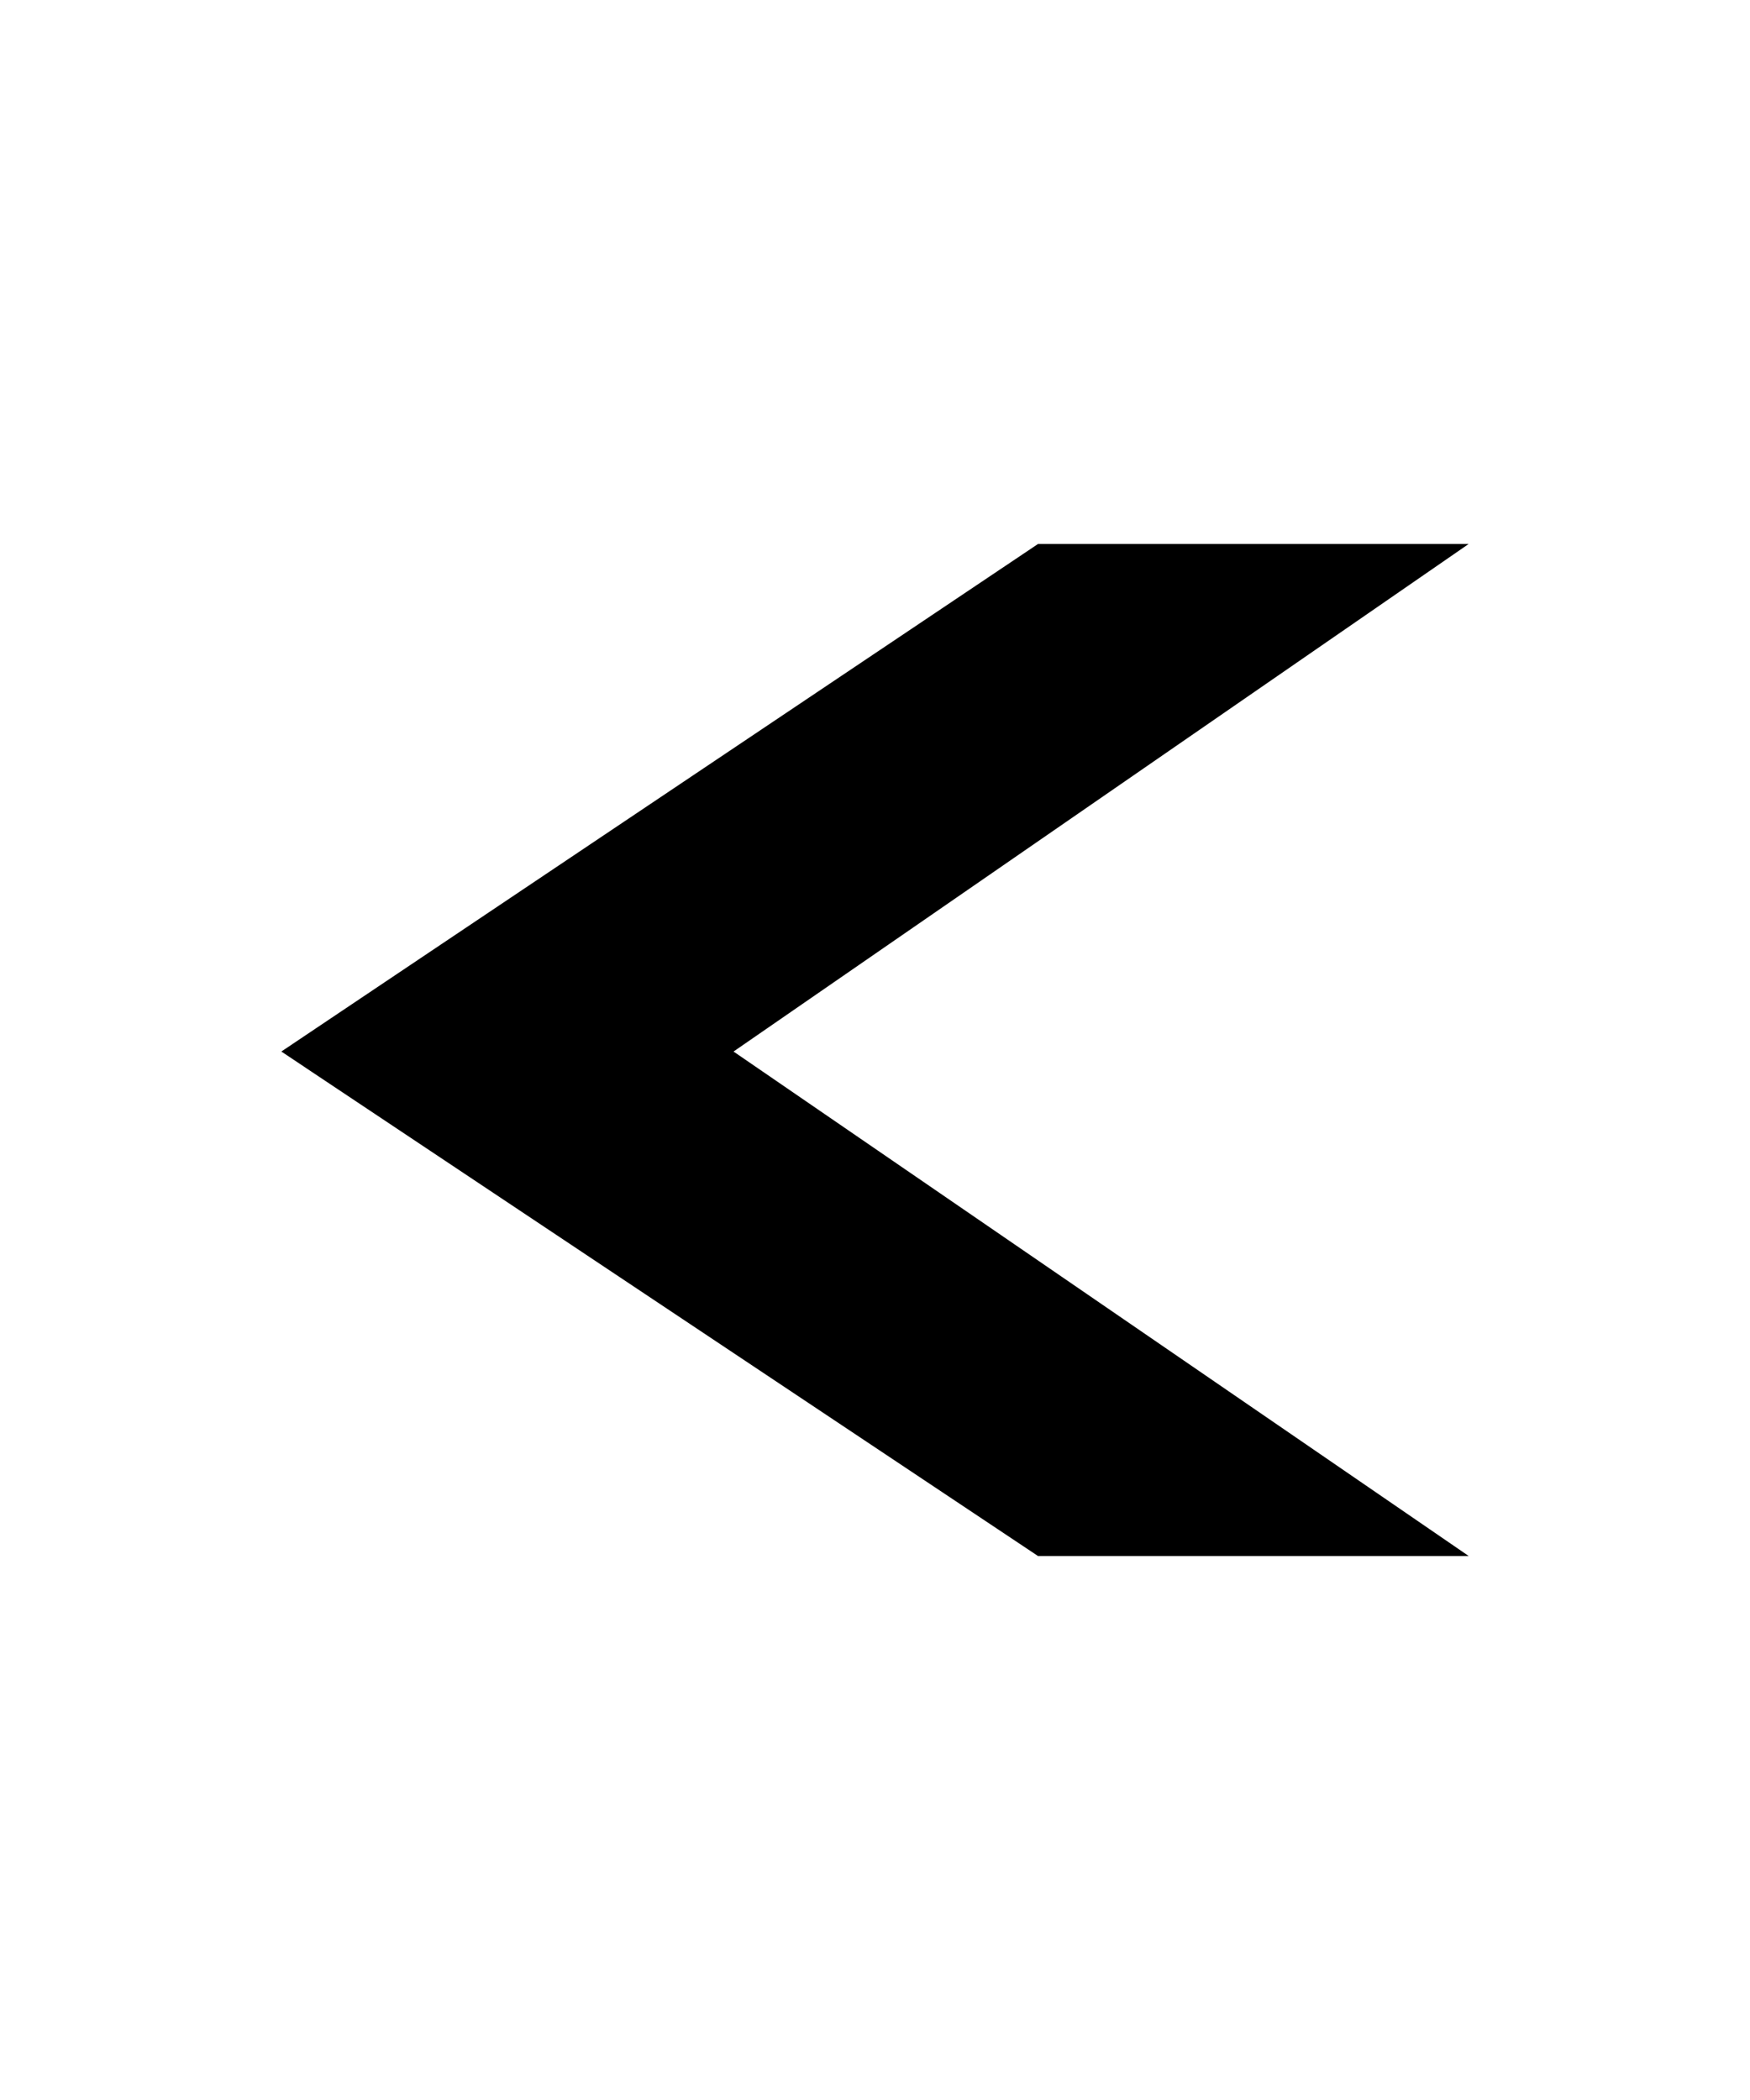 <svg xmlns="http://www.w3.org/2000/svg" width="25" height="30" viewBox="0 0 25 30">
  <title>&amp;lt;</title>
  <g>
    <path d="M10.479,15.022l10.503,7.207H14.829L4.019,15.022,14.829,7.771h6.152Z"/>
    <rect width="25" height="30" fill="none"/>
  </g>
</svg>
